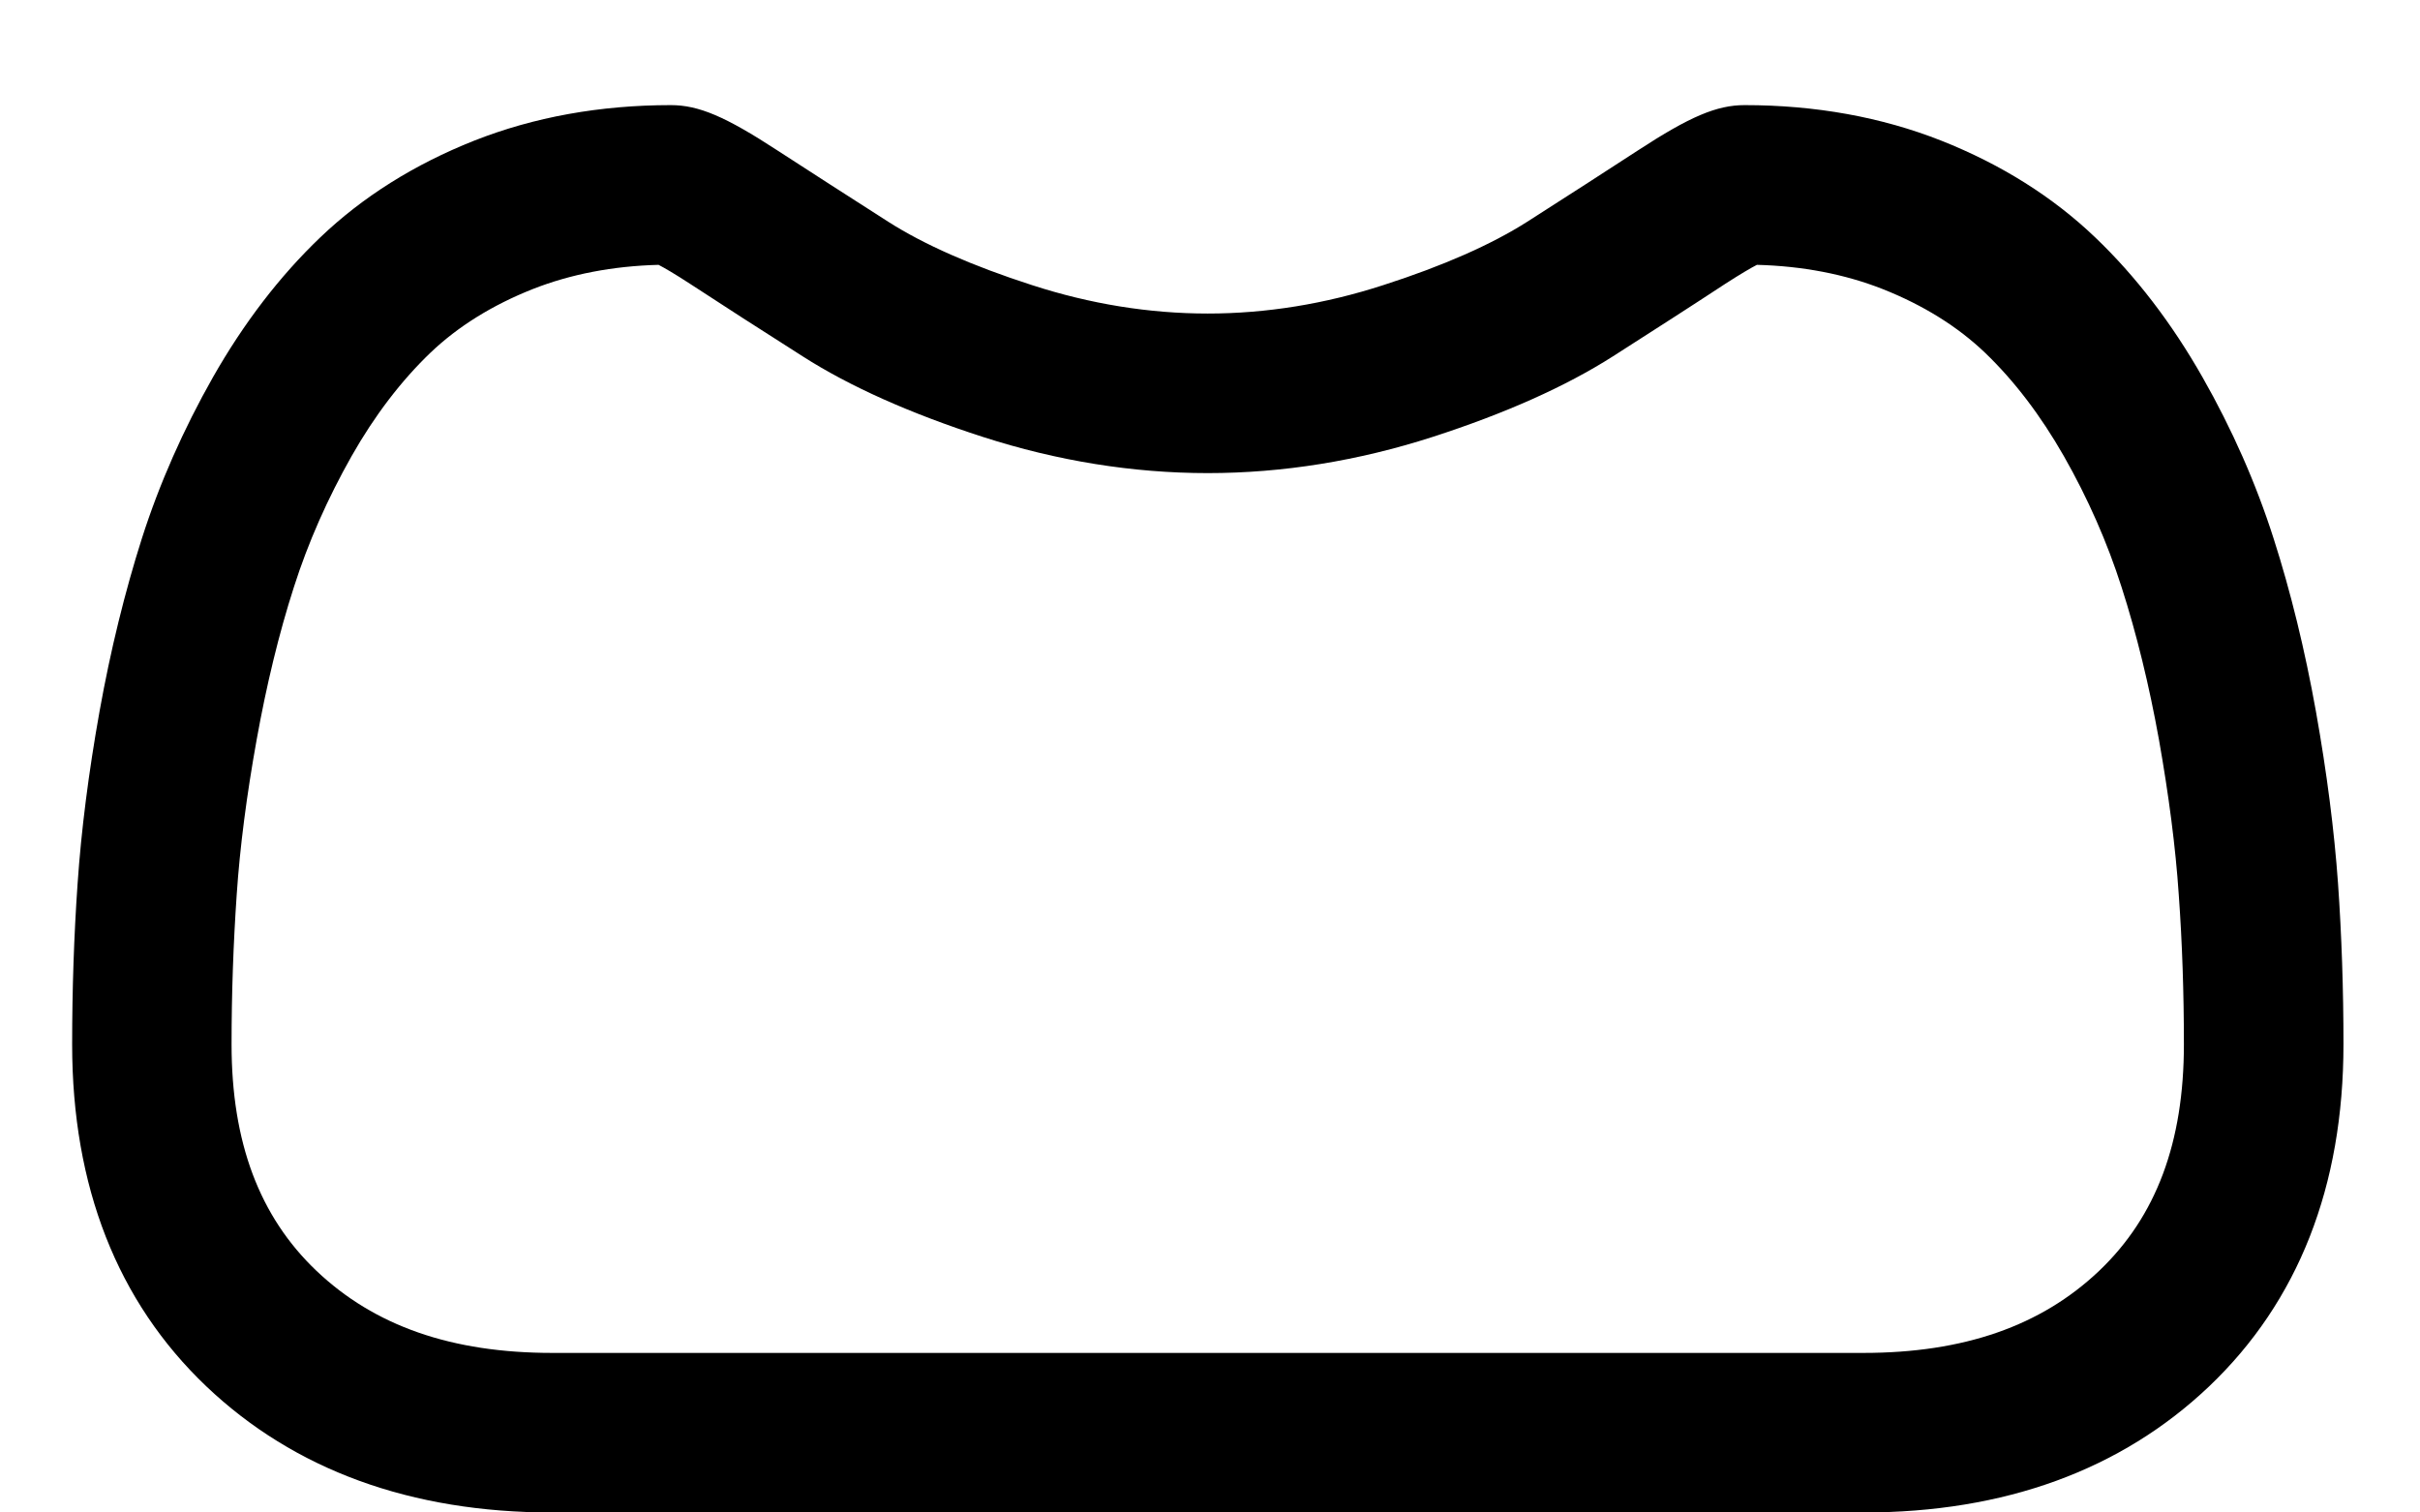 <svg width="16" height="10" viewBox="0 0 16 10" fill="none" xmlns="http://www.w3.org/2000/svg">
<path d="M15.458 5.841C15.433 5.49 15.384 5.108 15.312 4.704C15.239 4.297 15.145 3.912 15.032 3.56C14.916 3.197 14.758 2.838 14.562 2.494C14.359 2.137 14.121 1.826 13.853 1.57C13.573 1.302 13.231 1.087 12.835 0.93C12.44 0.774 12.003 0.695 11.535 0.695C11.351 0.695 11.173 0.77 10.83 0.994C10.619 1.131 10.372 1.291 10.096 1.467C9.86 1.617 9.541 1.758 9.146 1.885C8.761 2.01 8.371 2.073 7.985 2.073C7.599 2.073 7.208 2.01 6.823 1.885C6.429 1.758 6.109 1.617 5.874 1.467C5.601 1.293 5.354 1.133 5.139 0.994C4.796 0.77 4.619 0.695 4.435 0.695C3.967 0.695 3.53 0.774 3.135 0.93C2.739 1.087 2.397 1.302 2.117 1.57C1.849 1.826 1.611 2.137 1.408 2.494C1.213 2.838 1.054 3.197 0.938 3.56C0.826 3.912 0.731 4.297 0.658 4.704C0.586 5.107 0.537 5.49 0.513 5.842C0.489 6.185 0.477 6.543 0.477 6.905C0.477 7.844 0.775 8.605 1.364 9.166C1.946 9.719 2.716 10 3.652 10H12.319C13.255 10 14.024 9.719 14.606 9.166C15.195 8.605 15.494 7.844 15.494 6.904C15.494 6.542 15.482 6.184 15.458 5.841ZM13.879 8.402C13.495 8.767 12.984 8.945 12.319 8.945H3.652C2.986 8.945 2.476 8.767 2.092 8.402C1.715 8.043 1.531 7.553 1.531 6.905C1.531 6.567 1.543 6.234 1.565 5.915C1.586 5.601 1.631 5.256 1.697 4.89C1.762 4.529 1.844 4.189 1.943 3.882C2.037 3.587 2.166 3.296 2.325 3.015C2.477 2.747 2.653 2.517 2.846 2.332C3.027 2.159 3.255 2.017 3.523 1.911C3.772 1.813 4.051 1.759 4.354 1.751C4.391 1.77 4.457 1.808 4.563 1.877C4.78 2.019 5.03 2.18 5.307 2.356C5.618 2.555 6.019 2.734 6.499 2.889C6.989 3.047 7.489 3.128 7.985 3.128C8.481 3.128 8.981 3.047 9.471 2.889C9.951 2.734 10.352 2.555 10.664 2.356C10.947 2.175 11.19 2.019 11.406 1.877C11.513 1.808 11.579 1.77 11.616 1.751C11.919 1.759 12.198 1.813 12.447 1.911C12.715 2.017 12.943 2.159 13.124 2.332C13.317 2.517 13.492 2.747 13.645 3.015C13.805 3.296 13.933 3.588 14.027 3.882C14.126 4.19 14.209 4.529 14.274 4.89C14.339 5.257 14.384 5.602 14.405 5.915V5.915C14.428 6.233 14.439 6.566 14.439 6.905C14.439 7.553 14.256 8.043 13.879 8.402Z" fill="black"/>
</svg>

